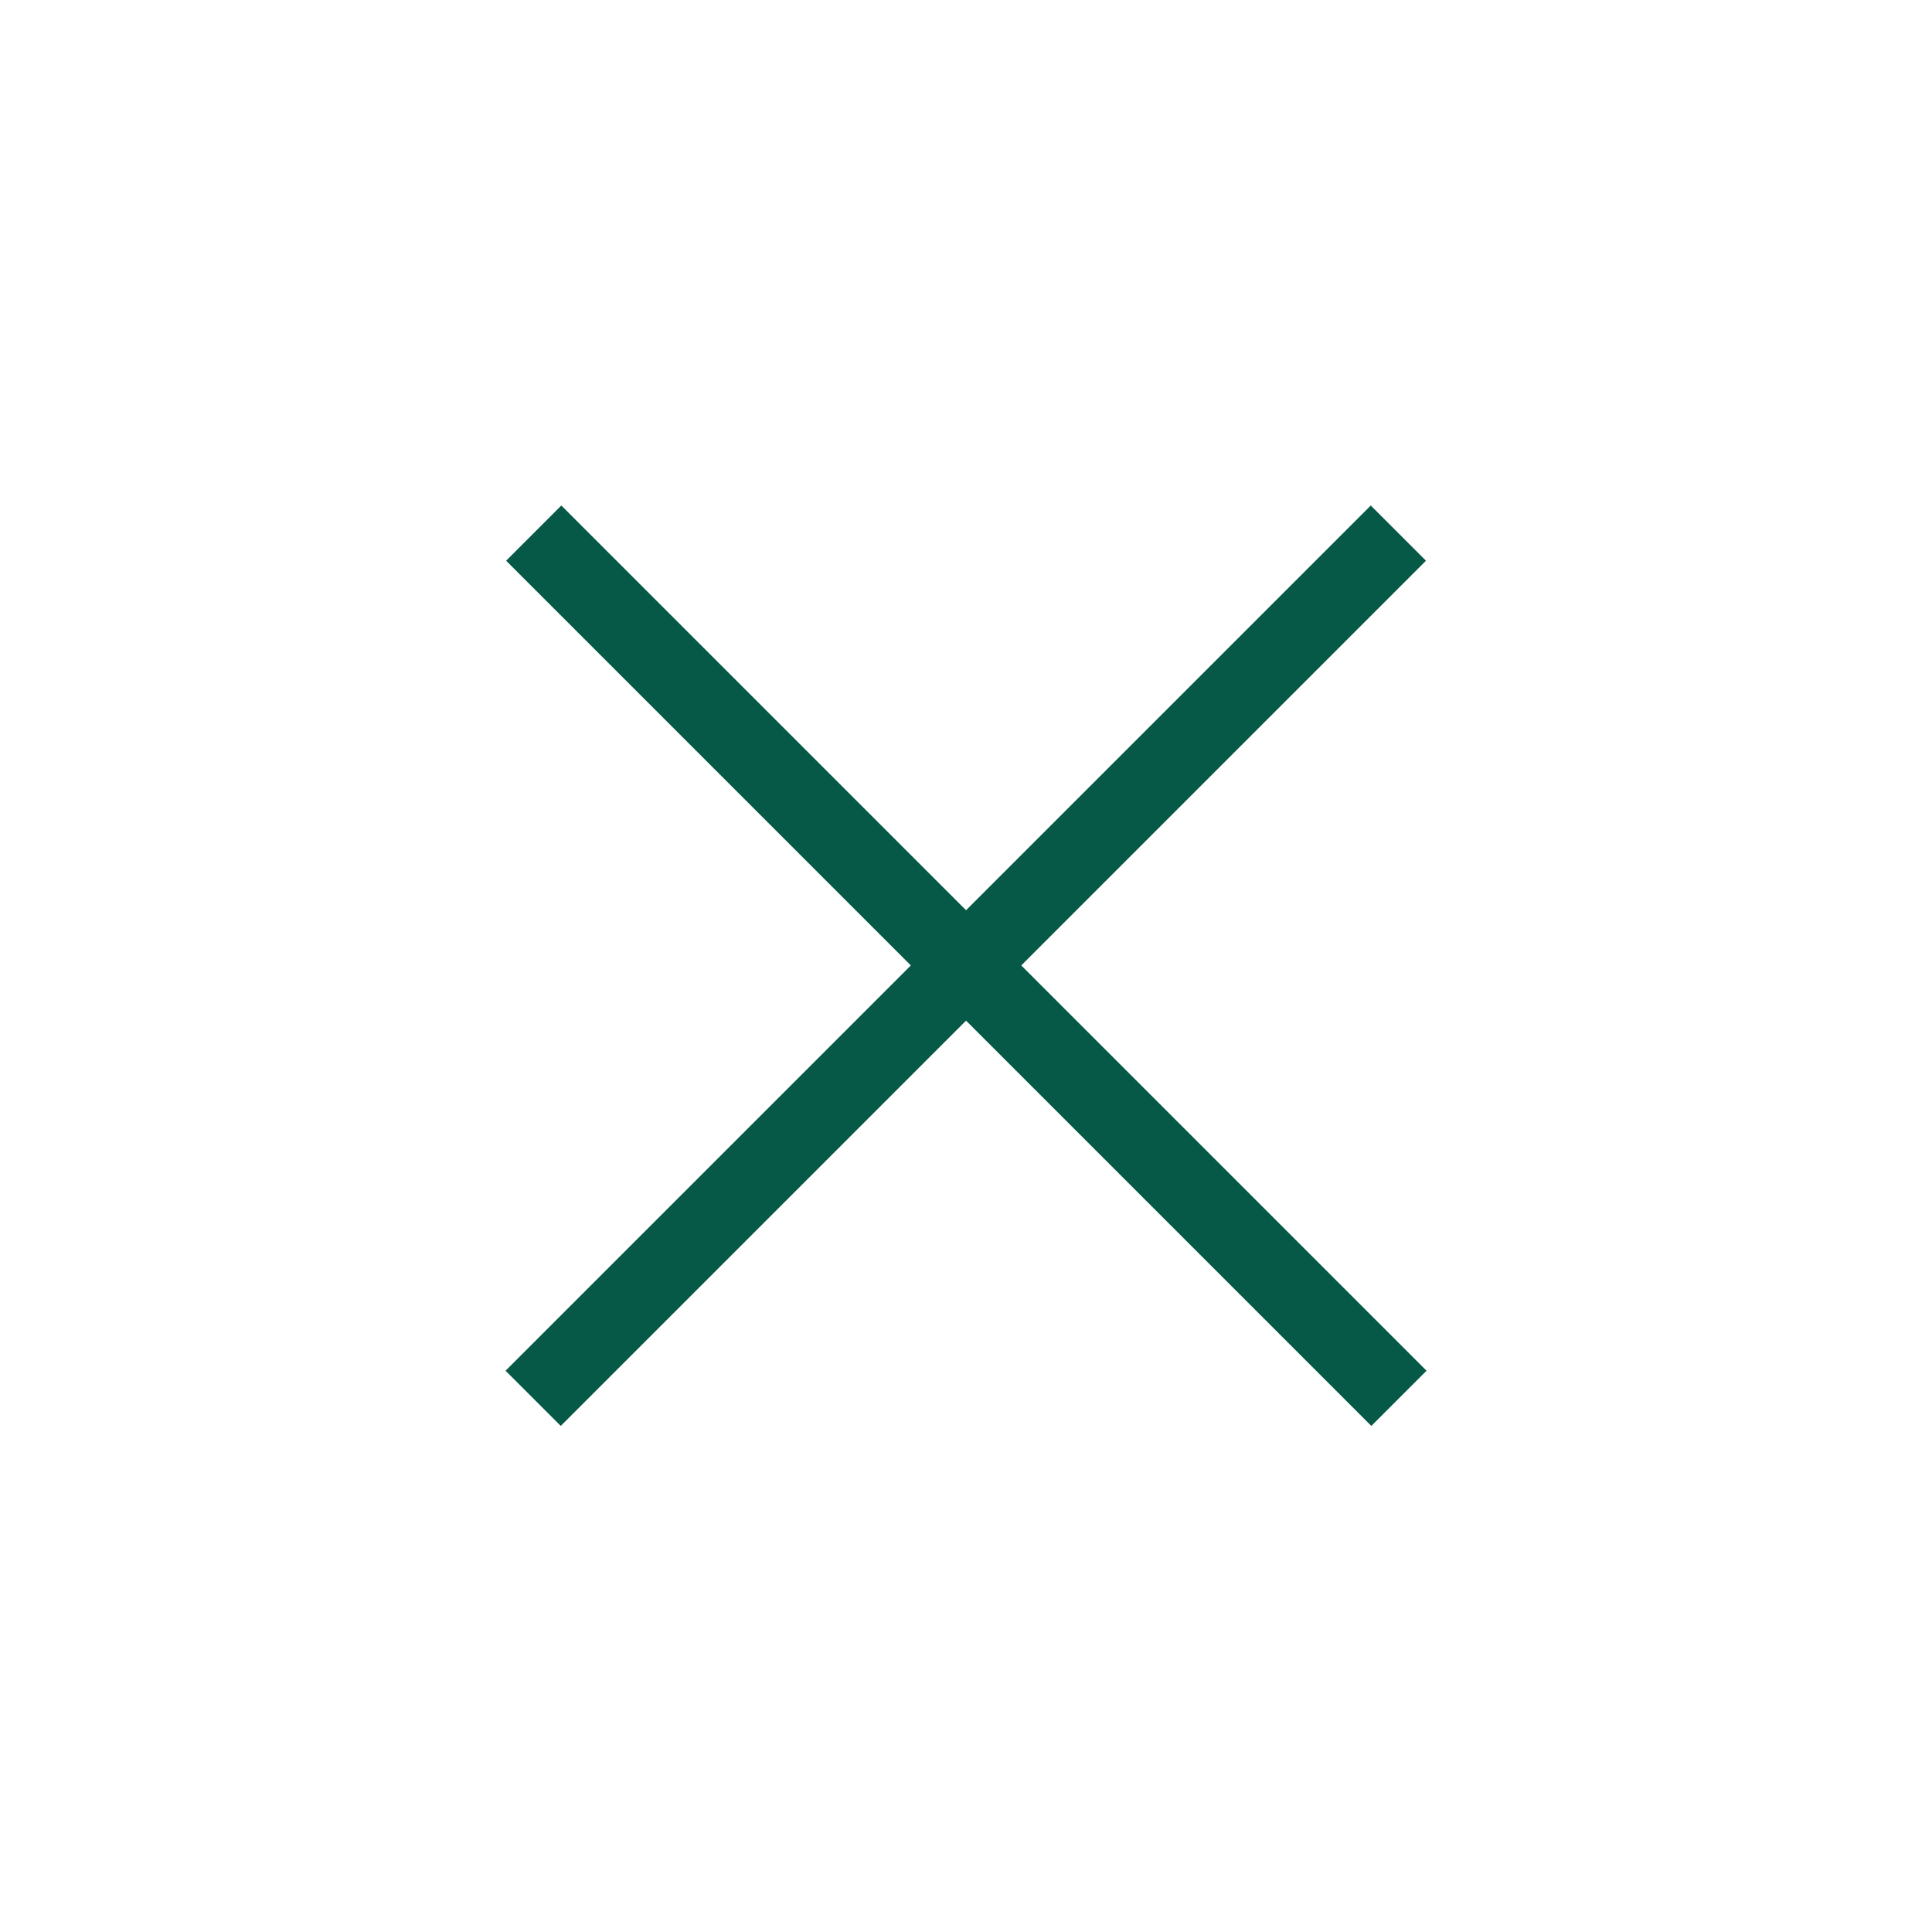 <?xml version="1.0" encoding="UTF-8"?><svg id="Layer_1" xmlns="http://www.w3.org/2000/svg" width="24" height="24" viewBox="0 0 24 24"><defs><style>.cls-1{fill:#055946;}</style></defs><rect class="cls-1" x="11.52" y="4.4" width=".97" height="15.2" transform="translate(-4.97 12) rotate(-45)"/><rect class="cls-1" x="4.4" y="11.51" width="15.2" height=".97" transform="translate(-4.97 12) rotate(-45)"/></svg>